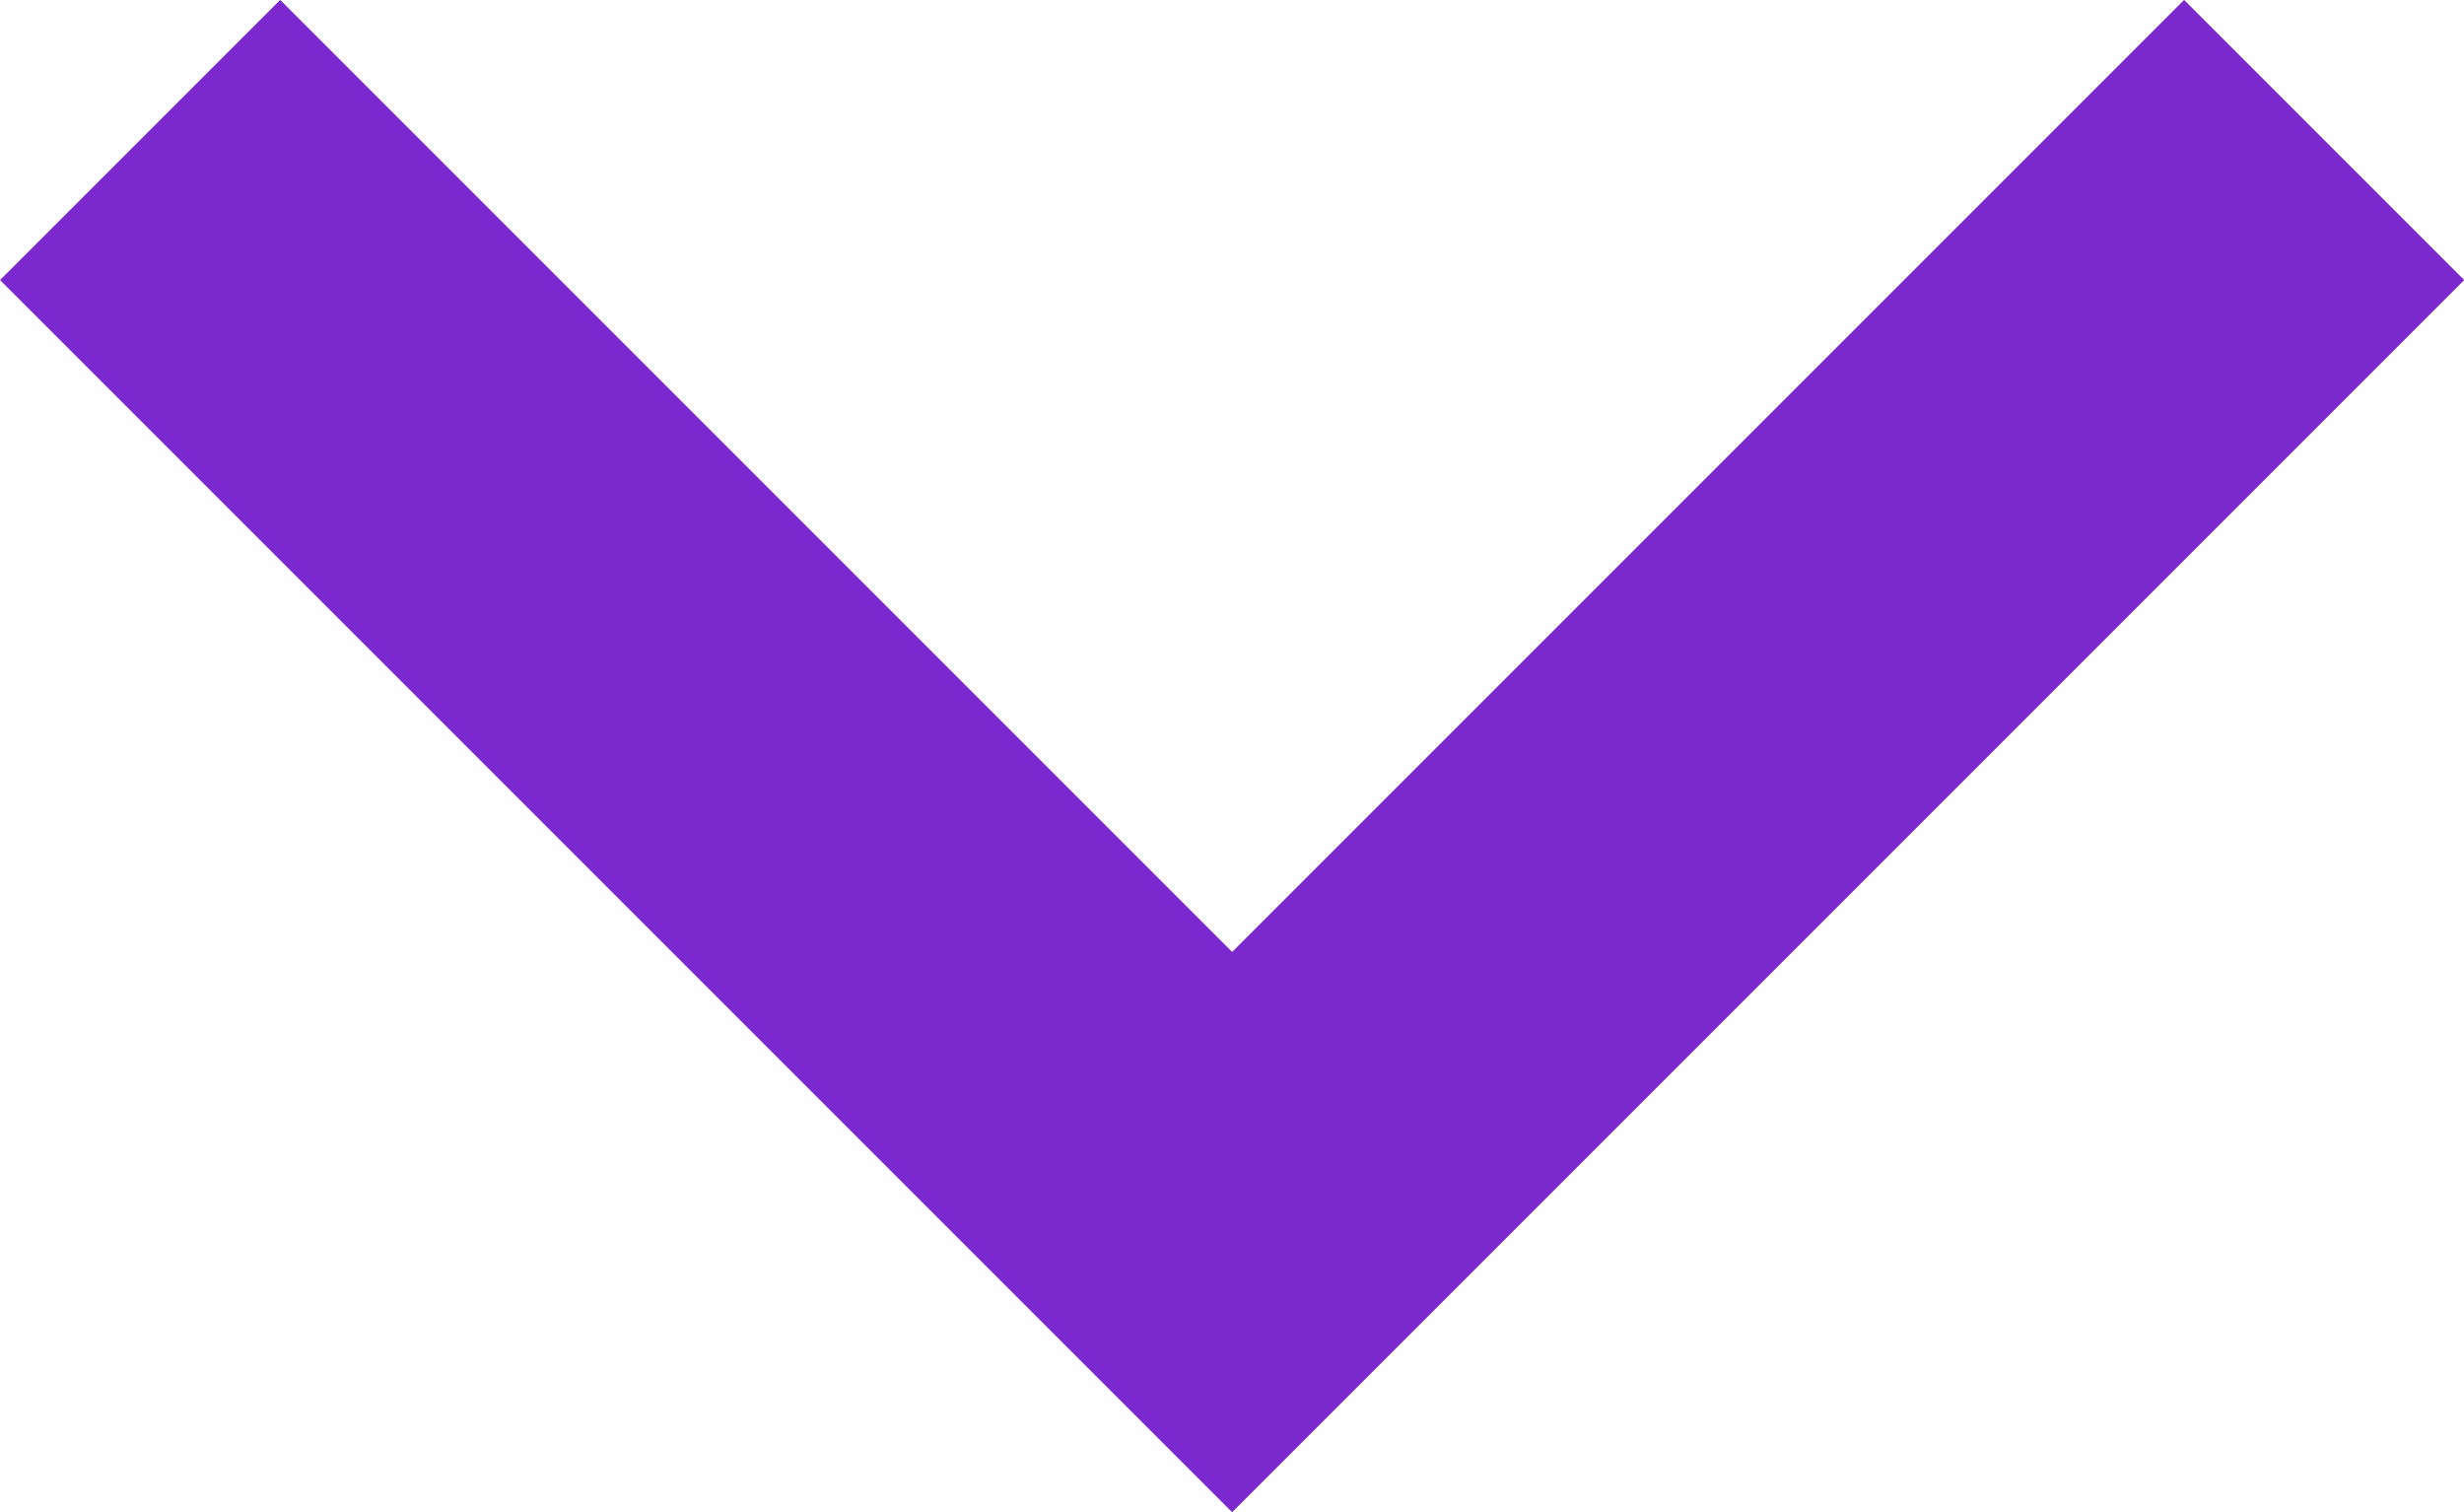 <svg xmlns="http://www.w3.org/2000/svg" width="18.66" height="11.451" viewBox="0 0 18.66 11.451">
  <path id="パス_57706" data-name="パス 57706" d="M-17114,10513.653l8.27,8.27,8.27-8.27" transform="translate(17115.061 -10512.593)" fill="none" stroke="#7b28ce" stroke-width="3"/>
</svg>
